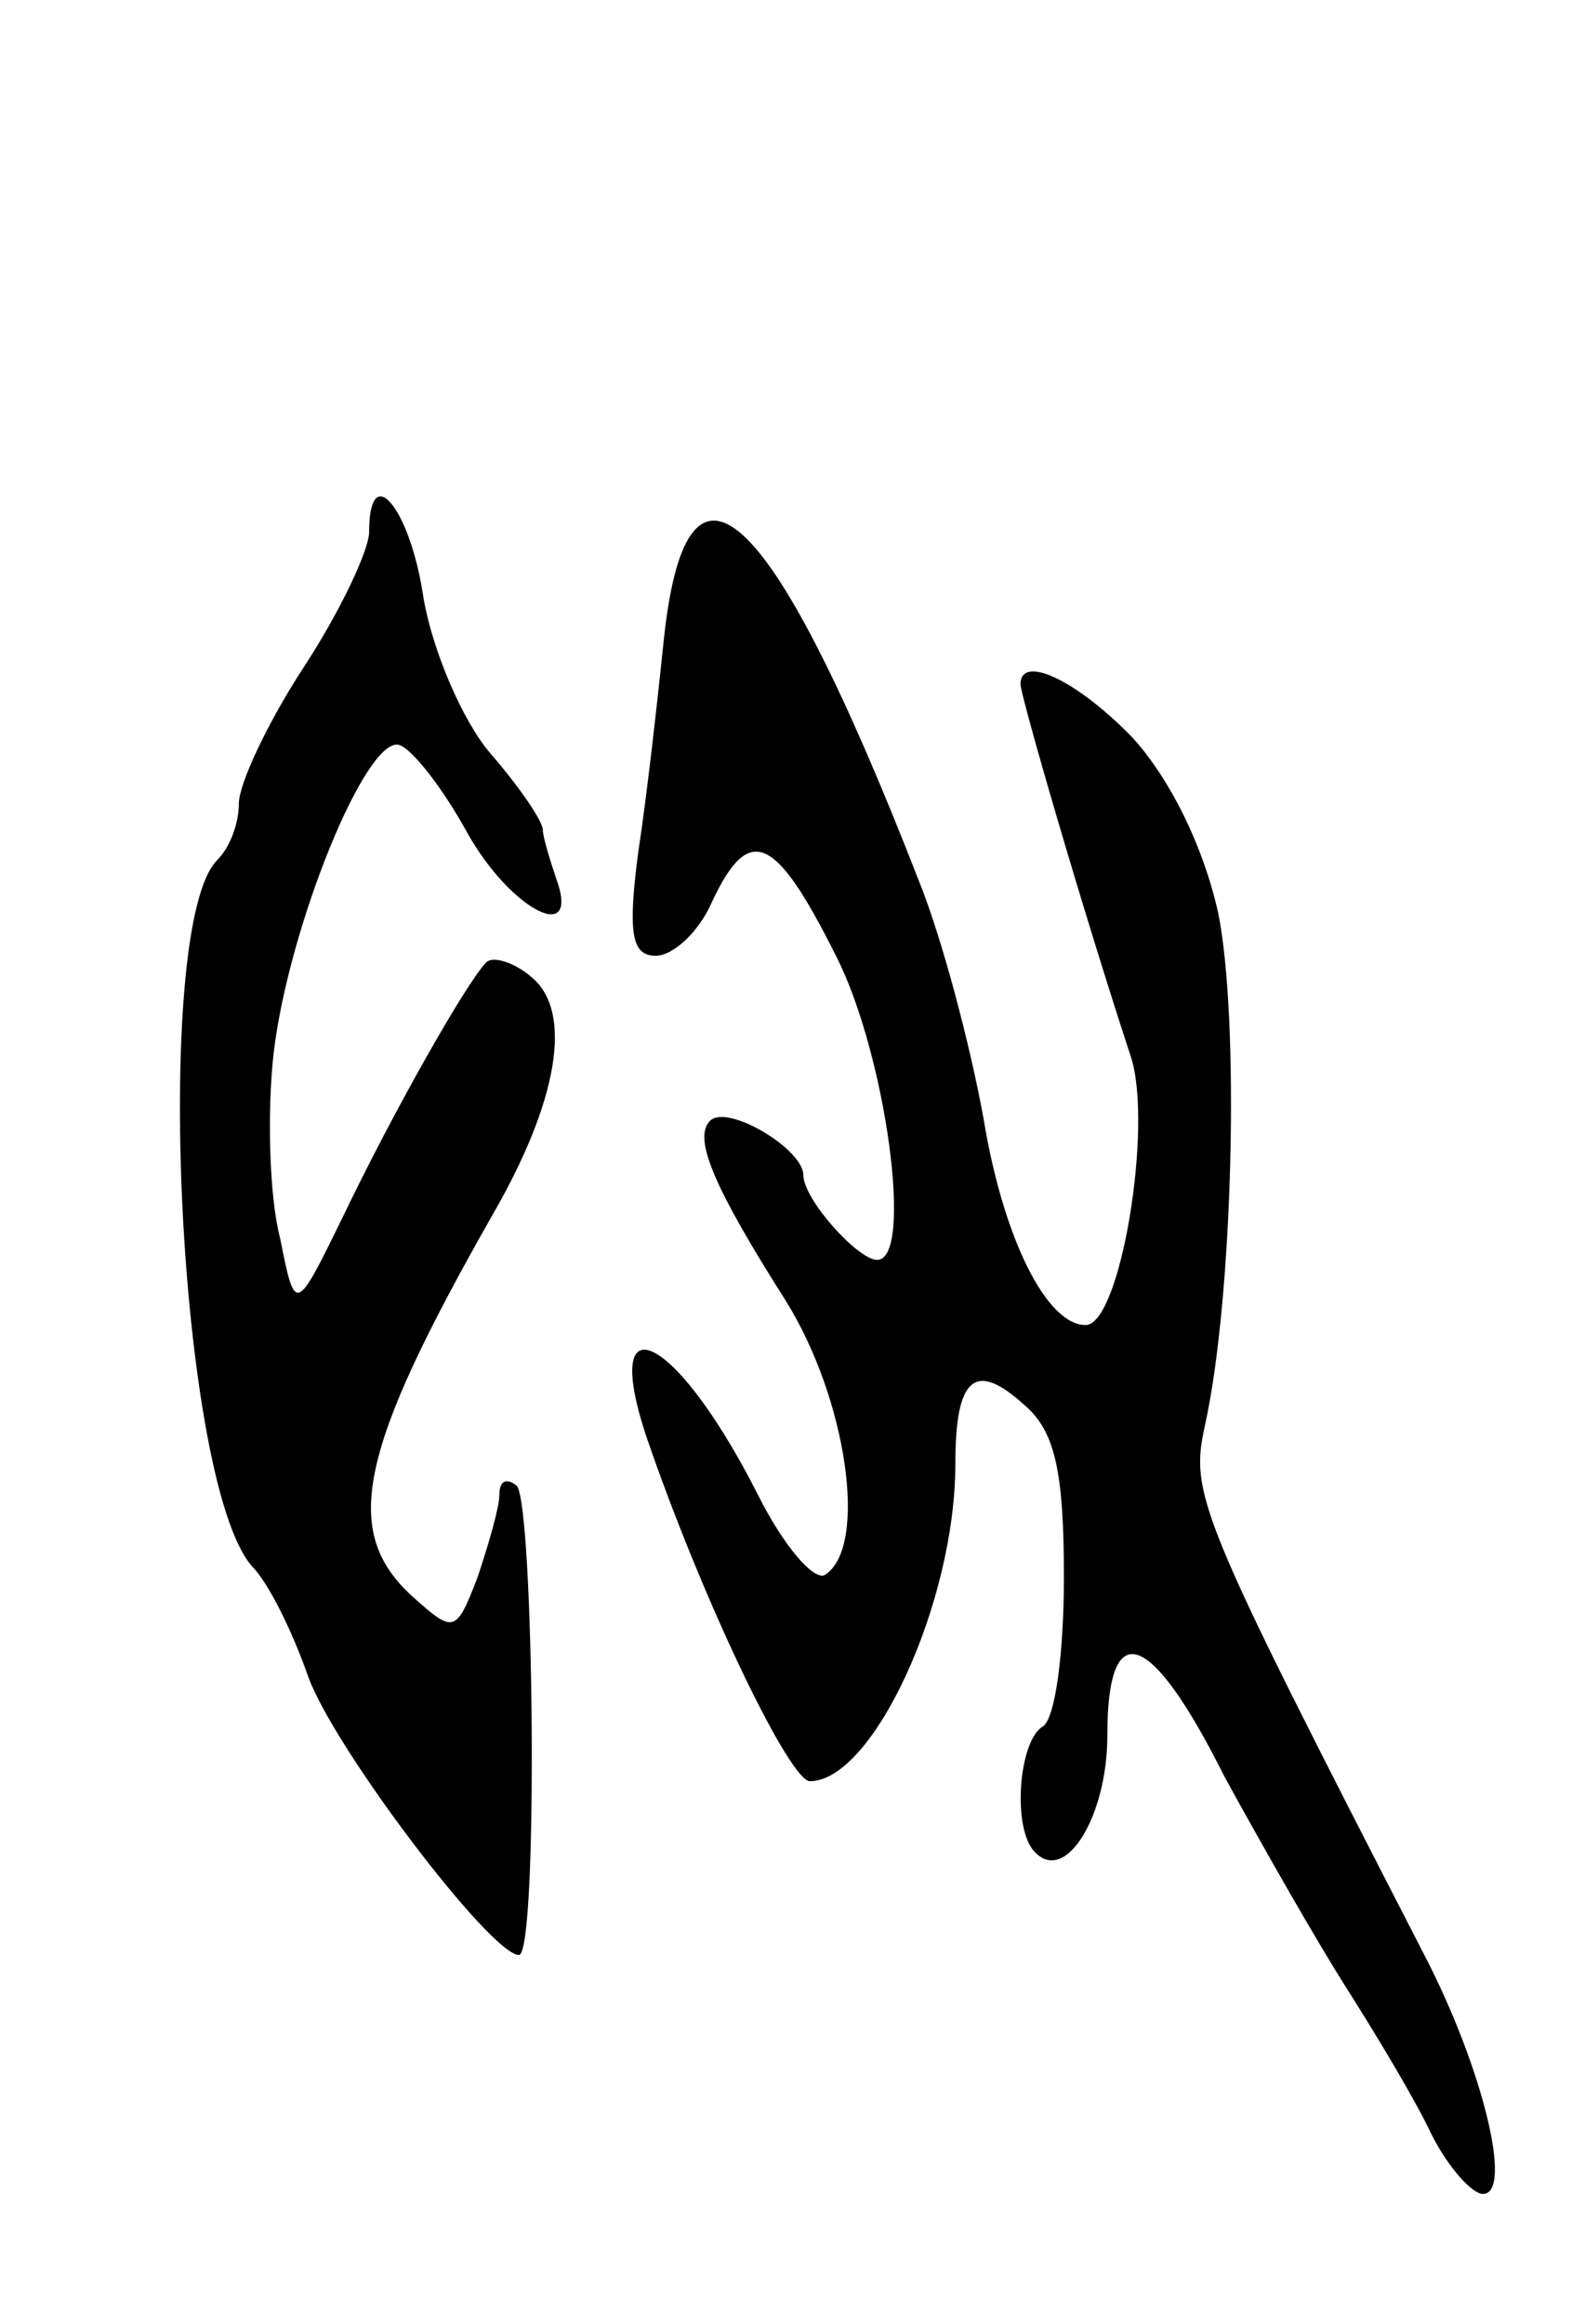 <svg version="1.0" xmlns="http://www.w3.org/2000/svg"
 width="73pt" height="107pt" viewBox="0 0 73 107"
 preserveAspectRatio="xMidYMid meet">
<g transform="translate(0,107) scale(0.1,-0.1)"
fill="#000000" stroke="none">
<path d="M170 825 c0 -8 -13 -36 -30 -62 -17 -26 -30 -54 -30 -63 0 -9 -4 -20
-10 -26 -30 -30 -18 -286 16 -325 8 -8 19 -31 26 -51 12 -33 84 -128 97 -128
9 0 7 207 -1 216 -5 4 -8 2 -8 -4 0 -6 -5 -23 -10 -38 -10 -26 -11 -26 -30 -9
-33 30 -25 67 37 176 30 52 37 93 18 109 -8 7 -18 10 -21 7 -9 -9 -43 -69 -66
-117 -22 -45 -22 -45 -29 -10 -5 19 -6 58 -3 85 7 59 43 147 58 142 6 -2 20
-20 31 -40 20 -36 53 -53 41 -21 -3 9 -6 19 -6 22 0 4 -11 20 -24 35 -13 15
-27 48 -31 72 -6 41 -25 64 -25 30z"/>
<path d="M306 778 c-3 -29 -8 -74 -12 -100 -5 -38 -3 -48 8 -48 8 0 20 11 26
25 17 36 29 31 57 -25 23 -45 36 -140 19 -140 -9 0 -34 28 -34 39 0 12 -35 33
-43 25 -8 -8 2 -31 35 -83 28 -45 38 -113 18 -126 -5 -3 -19 13 -31 37 -39 77
-75 92 -49 20 26 -74 64 -152 73 -152 29 0 67 82 67 146 0 40 9 48 32 27 14
-12 18 -31 18 -79 0 -35 -4 -66 -10 -69 -11 -7 -14 -48 -3 -58 14 -14 33 17
33 54 0 56 20 49 54 -19 17 -31 42 -75 56 -97 14 -22 32 -52 39 -67 8 -16 19
-28 24 -28 14 0 0 58 -27 110 -105 204 -108 212 -101 244 13 59 16 187 6 236
-7 31 -22 61 -39 80 -26 27 -52 39 -52 25 0 -5 28 -102 51 -172 10 -32 -5
-123 -21 -123 -18 0 -38 40 -47 95 -6 33 -19 83 -30 110 -67 172 -106 210
-117 113z"/>
</g>
</svg>
